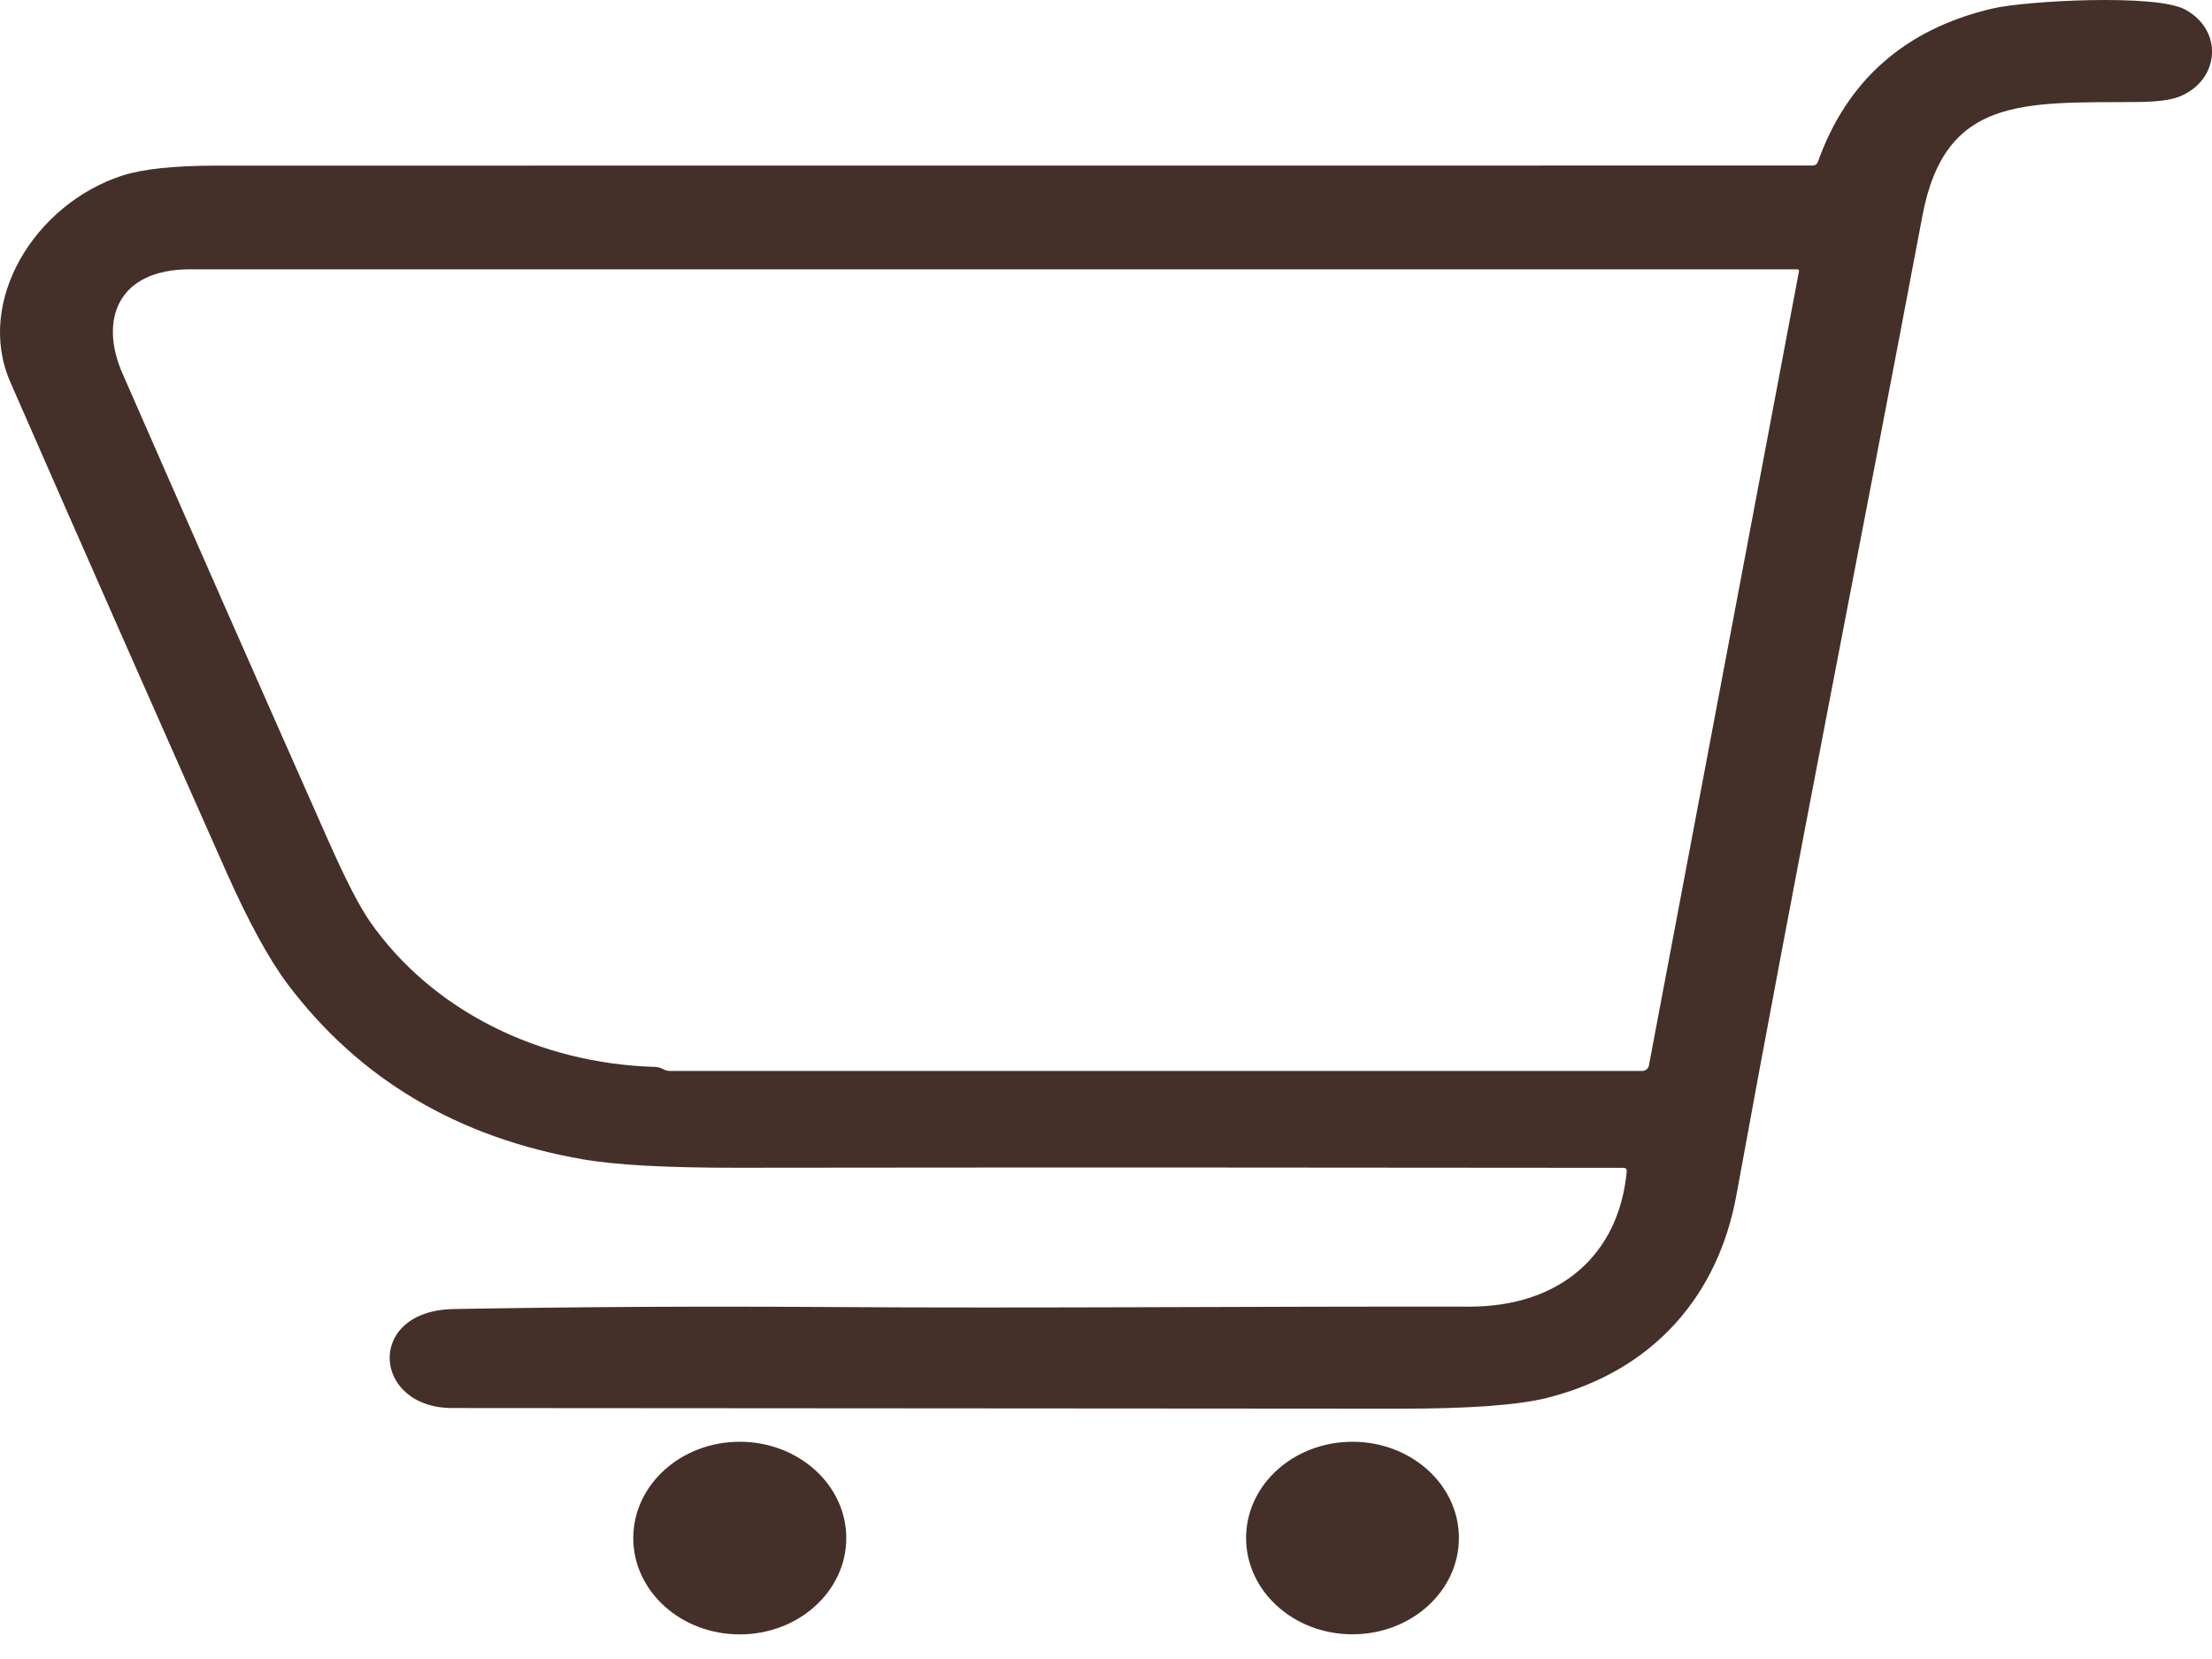 <svg width="24" height="18" viewBox="0 0 24 18" fill="none" xmlns="http://www.w3.org/2000/svg">
<path d="M17.612 12.671C14.411 12.667 11.208 12.666 8.006 12.67C7.244 12.671 6.685 12.641 6.327 12.579C4.965 12.343 3.896 11.708 3.119 10.675C2.917 10.405 2.696 10 2.456 9.461C1.67 7.691 0.889 5.921 0.113 4.148C-0.273 3.267 0.379 2.213 1.327 1.905C1.55 1.833 1.893 1.797 2.357 1.797C8.126 1.796 13.896 1.796 19.666 1.796C19.679 1.796 19.691 1.793 19.701 1.786C19.712 1.779 19.719 1.77 19.723 1.759C20.039 0.871 20.67 0.315 21.616 0.093C21.977 0.008 23.389 -0.069 23.708 0.103C24.129 0.331 24.085 0.875 23.642 1.05C23.547 1.087 23.392 1.106 23.174 1.107C21.945 1.114 21.102 1.048 20.858 2.342C20.19 5.883 19.485 9.422 18.84 12.966C18.642 14.056 17.939 14.878 16.781 15.168C16.471 15.245 15.944 15.284 15.201 15.284C11.77 15.282 8.338 15.279 4.907 15.277C4.038 15.276 3.96 14.219 4.923 14.203C6.269 14.179 7.615 14.172 8.96 14.181C11.285 14.196 13.611 14.173 15.937 14.177C16.928 14.179 17.566 13.614 17.65 12.709C17.653 12.684 17.64 12.671 17.612 12.671ZM4.009 9.992C4.683 10.964 5.847 11.539 7.107 11.576C7.135 11.577 7.161 11.583 7.186 11.596C7.216 11.612 7.244 11.62 7.268 11.62C10.793 11.62 14.308 11.62 17.815 11.62C17.833 11.62 17.85 11.614 17.864 11.604C17.878 11.593 17.887 11.579 17.89 11.563L19.519 2.942C19.52 2.939 19.519 2.937 19.518 2.934C19.518 2.932 19.516 2.93 19.514 2.928C19.513 2.926 19.51 2.924 19.508 2.923C19.505 2.922 19.503 2.922 19.5 2.922C13.66 2.922 7.847 2.922 2.061 2.922C1.28 2.922 1.073 3.466 1.328 4.05C2.068 5.741 2.812 7.43 3.561 9.118C3.747 9.538 3.897 9.83 4.009 9.992Z" fill="#442F29"/>
<path d="M8.026 17.733C8.664 17.733 9.182 17.265 9.182 16.688C9.182 16.111 8.664 15.643 8.026 15.643C7.388 15.643 6.871 16.111 6.871 16.688C6.871 17.265 7.388 17.733 8.026 17.733Z" fill="#442F29"/>
<path d="M14.674 17.732C15.312 17.732 15.829 17.264 15.829 16.687C15.829 16.11 15.312 15.643 14.674 15.643C14.036 15.643 13.52 16.11 13.52 16.687C13.52 17.264 14.036 17.732 14.674 17.732Z" fill="#442F29"/>
</svg>
